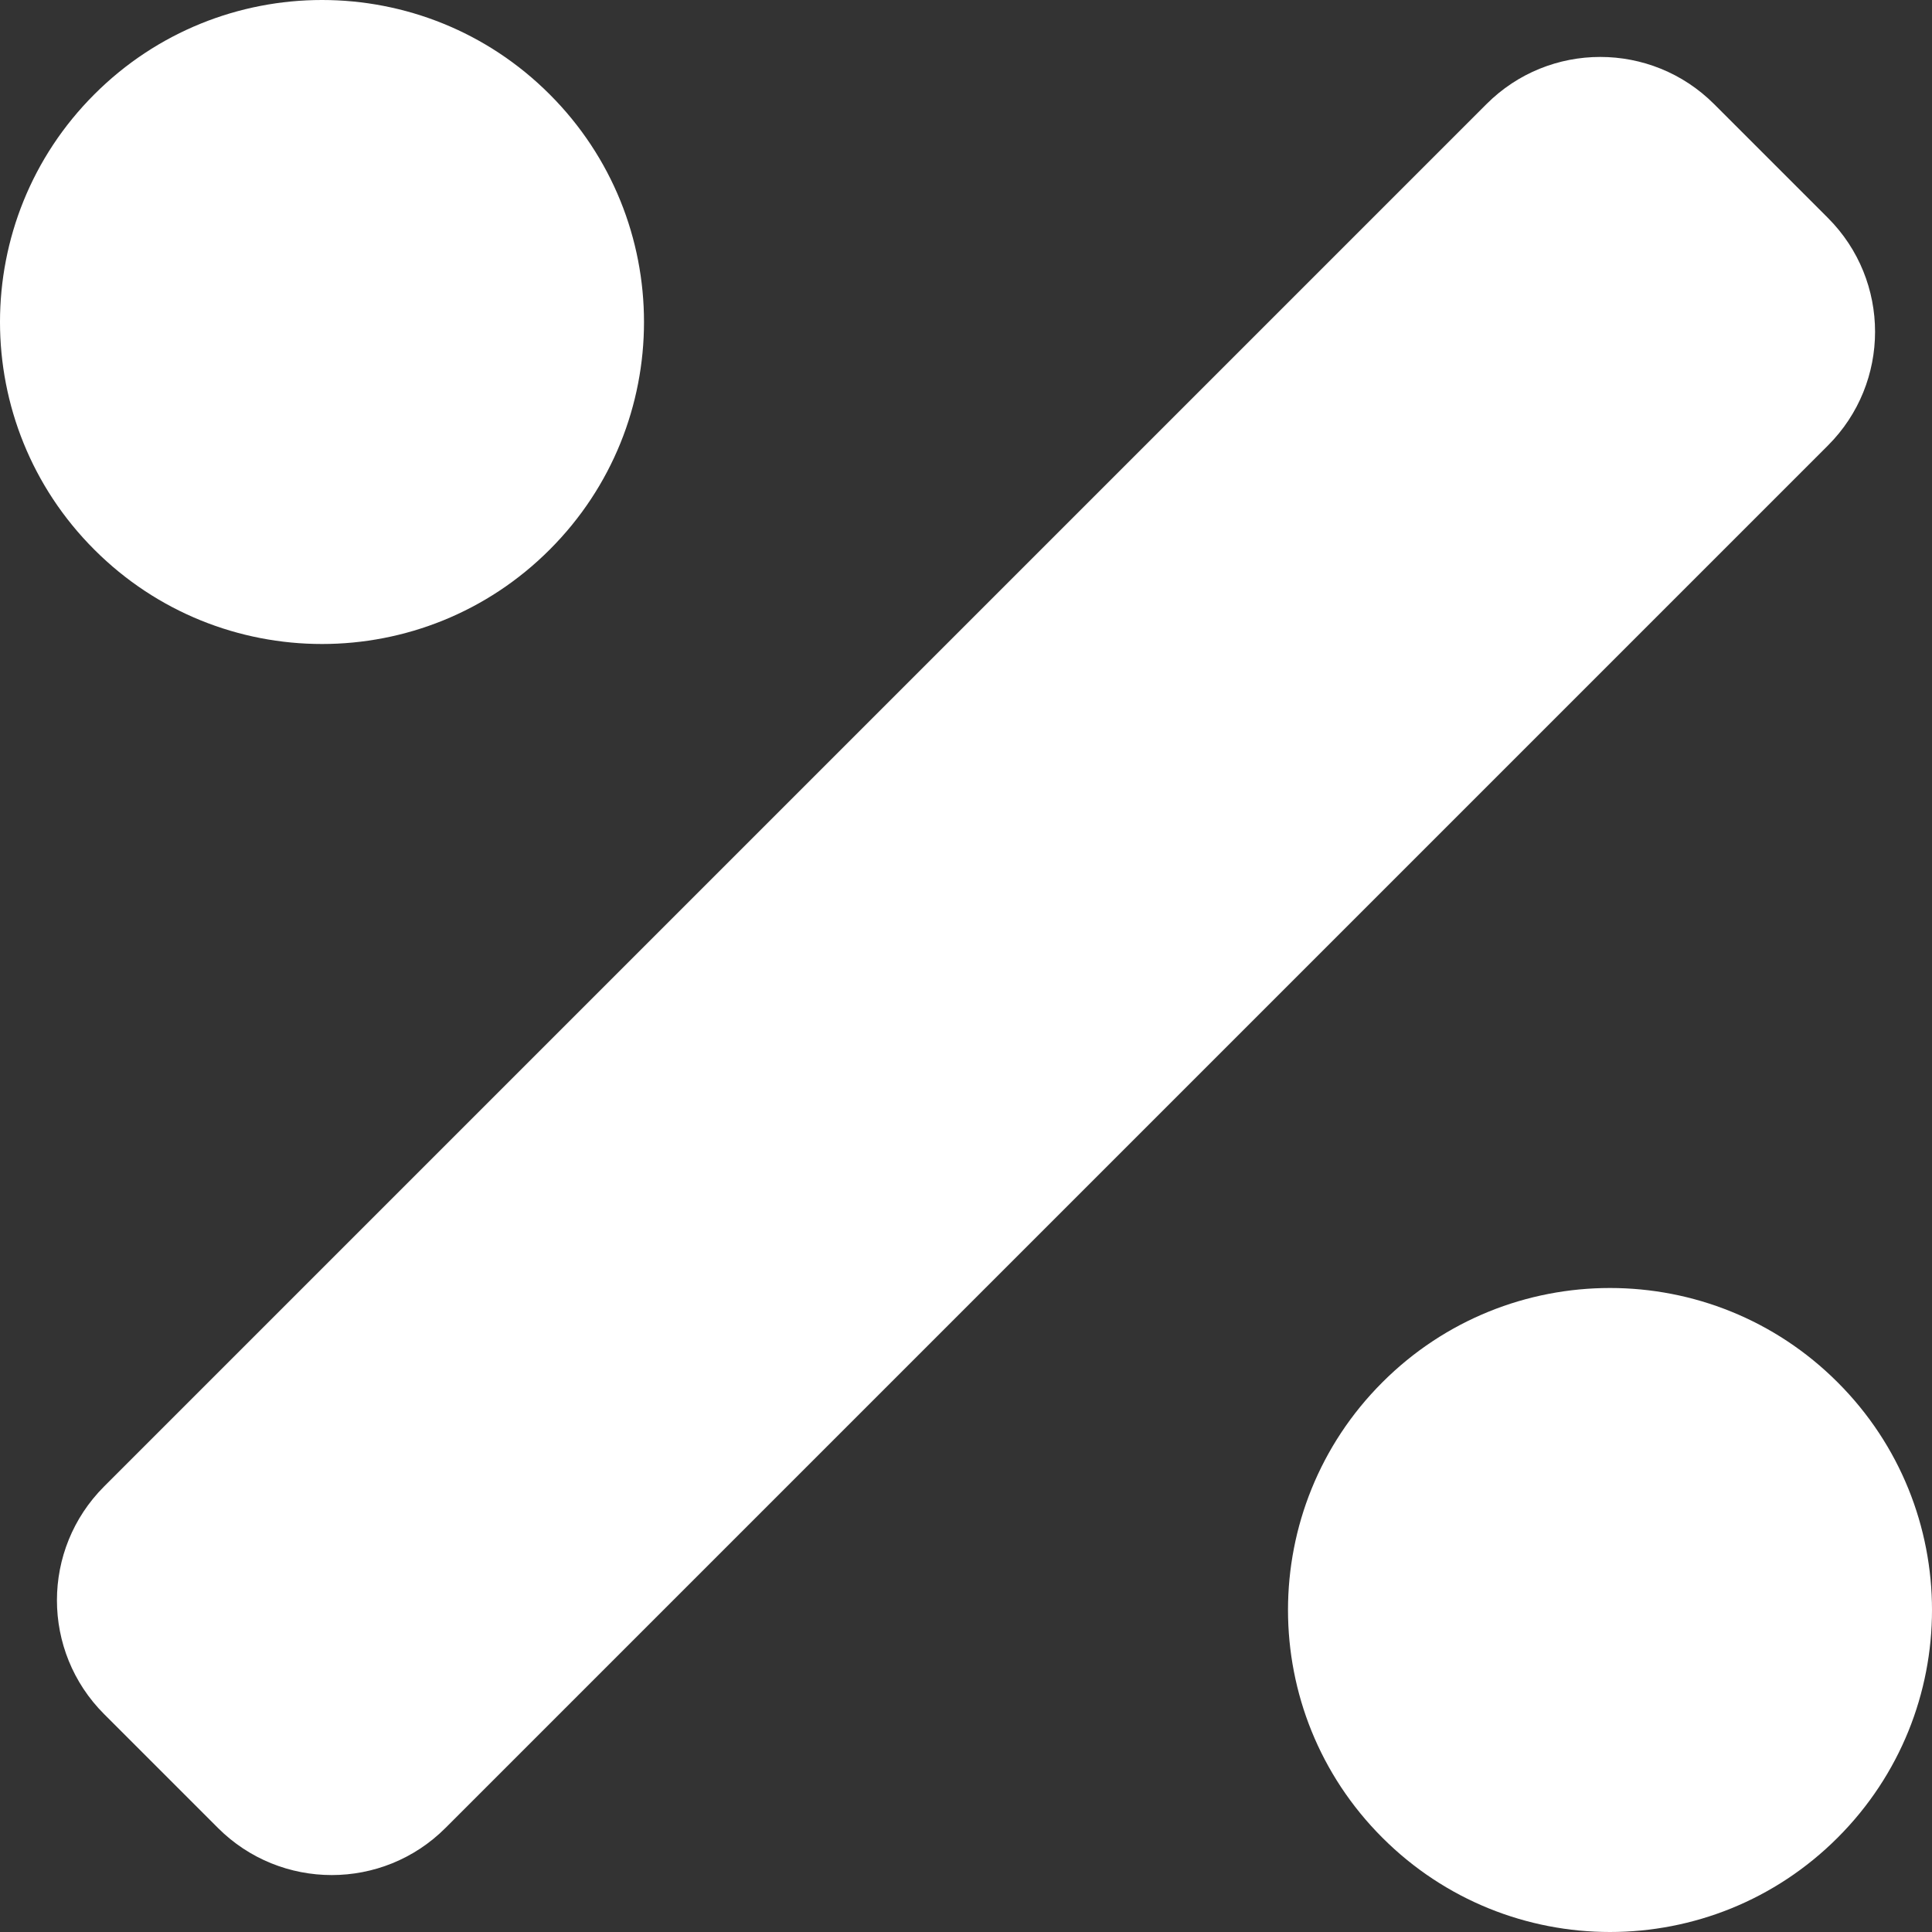 <svg width="18" height="18" viewBox="0 0 18 18" fill="none" xmlns="http://www.w3.org/2000/svg">
<rect x="0" y="0" width="18" height="18" fill="#333333" stroke="none"/>
<path d="M5.121 5.121C6.293 3.95 6.293 2.05 5.121 0.879C3.95 -0.293 2.05 -0.293 0.879 0.879C-0.293 2.05 -0.293 3.95 0.879 5.121C2.05 6.293 3.95 6.293 5.121 5.121ZM17.121 12.879C15.95 11.707 14.05 11.707 12.879 12.879C11.707 14.05 11.707 15.95 12.879 17.121C14.05 18.293 15.95 18.293 17.121 17.121C18.293 15.95 18.293 14.05 17.121 12.879ZM17.03 2.03L15.97 0.97C15.384 0.384 14.434 0.384 13.849 0.97L0.97 13.849C0.384 14.435 0.384 15.384 0.97 15.97L2.03 17.03C2.616 17.616 3.566 17.616 4.151 17.03L17.03 4.151C17.616 3.566 17.616 2.616 17.03 2.03Z" fill="white"/>
</svg>
